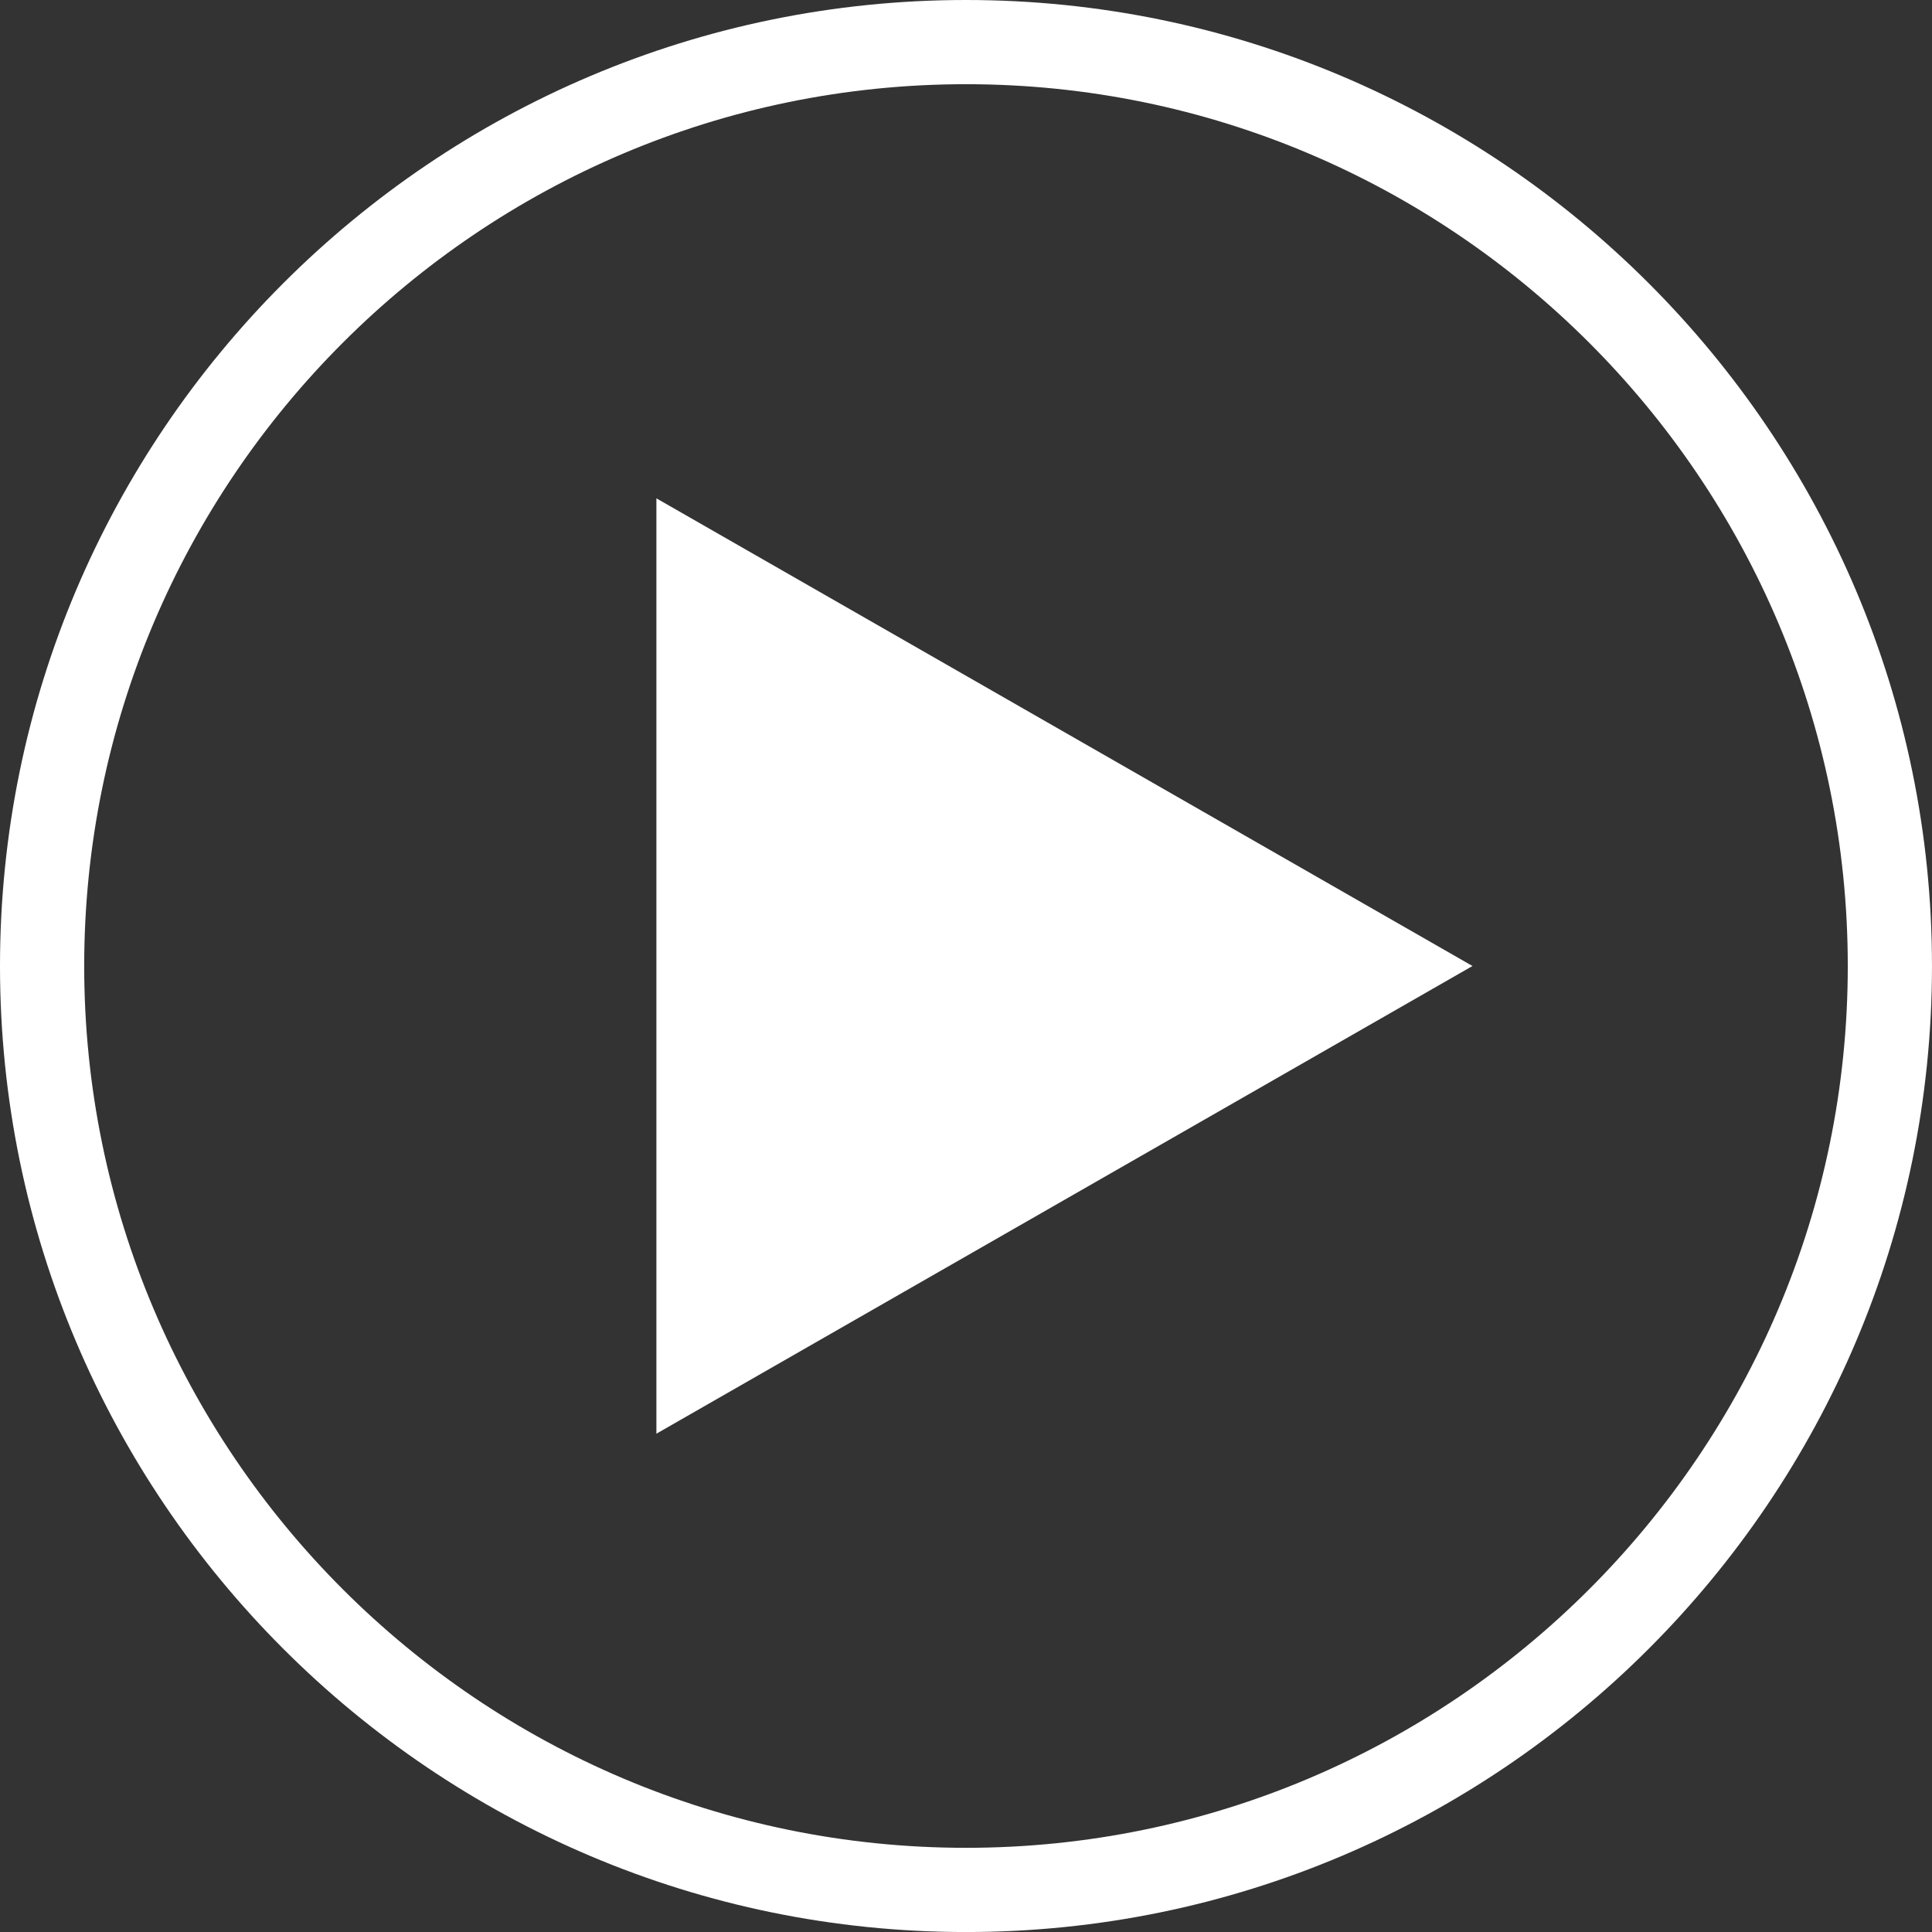 <?xml version="1.0" encoding="utf-8"?>
<!-- Generator: Adobe Illustrator 16.0.0, SVG Export Plug-In . SVG Version: 6.00 Build 0)  -->
<!DOCTYPE svg PUBLIC "-//W3C//DTD SVG 1.1//EN" "http://www.w3.org/Graphics/SVG/1.1/DTD/svg11.dtd">
<svg version="1.1" id="Layer_1" xmlns="http://www.w3.org/2000/svg" xmlns:xlink="http://www.w3.org/1999/xlink" x="0px" y="0px"
	 width="114.721px" height="114.723px" viewBox="0 0 114.721 114.723" enable-background="new 0 0 114.721 114.723"
	 xml:space="preserve">
<rect x="0" y="0" width="114.721" height="114.723" fill="#333333" stroke="none"/>
<g>
	<polygon fill="#FFFFFF" points="38.977,85.132 38.977,29.591 87.435,57.361 	"/>
	<g>
		<path fill="#FFFFFF" d="M57.36,114.723C25.731,114.723,0,88.99,0,57.361S25.731,0,57.36,0s57.36,25.732,57.36,57.361
			S88.989,114.723,57.36,114.723z M57.36,5C28.489,5,5,28.489,5,57.361s23.489,52.361,52.36,52.361s52.36-23.489,52.36-52.361
			S86.232,5,57.36,5z"/>
	</g>
</g>
</svg>
